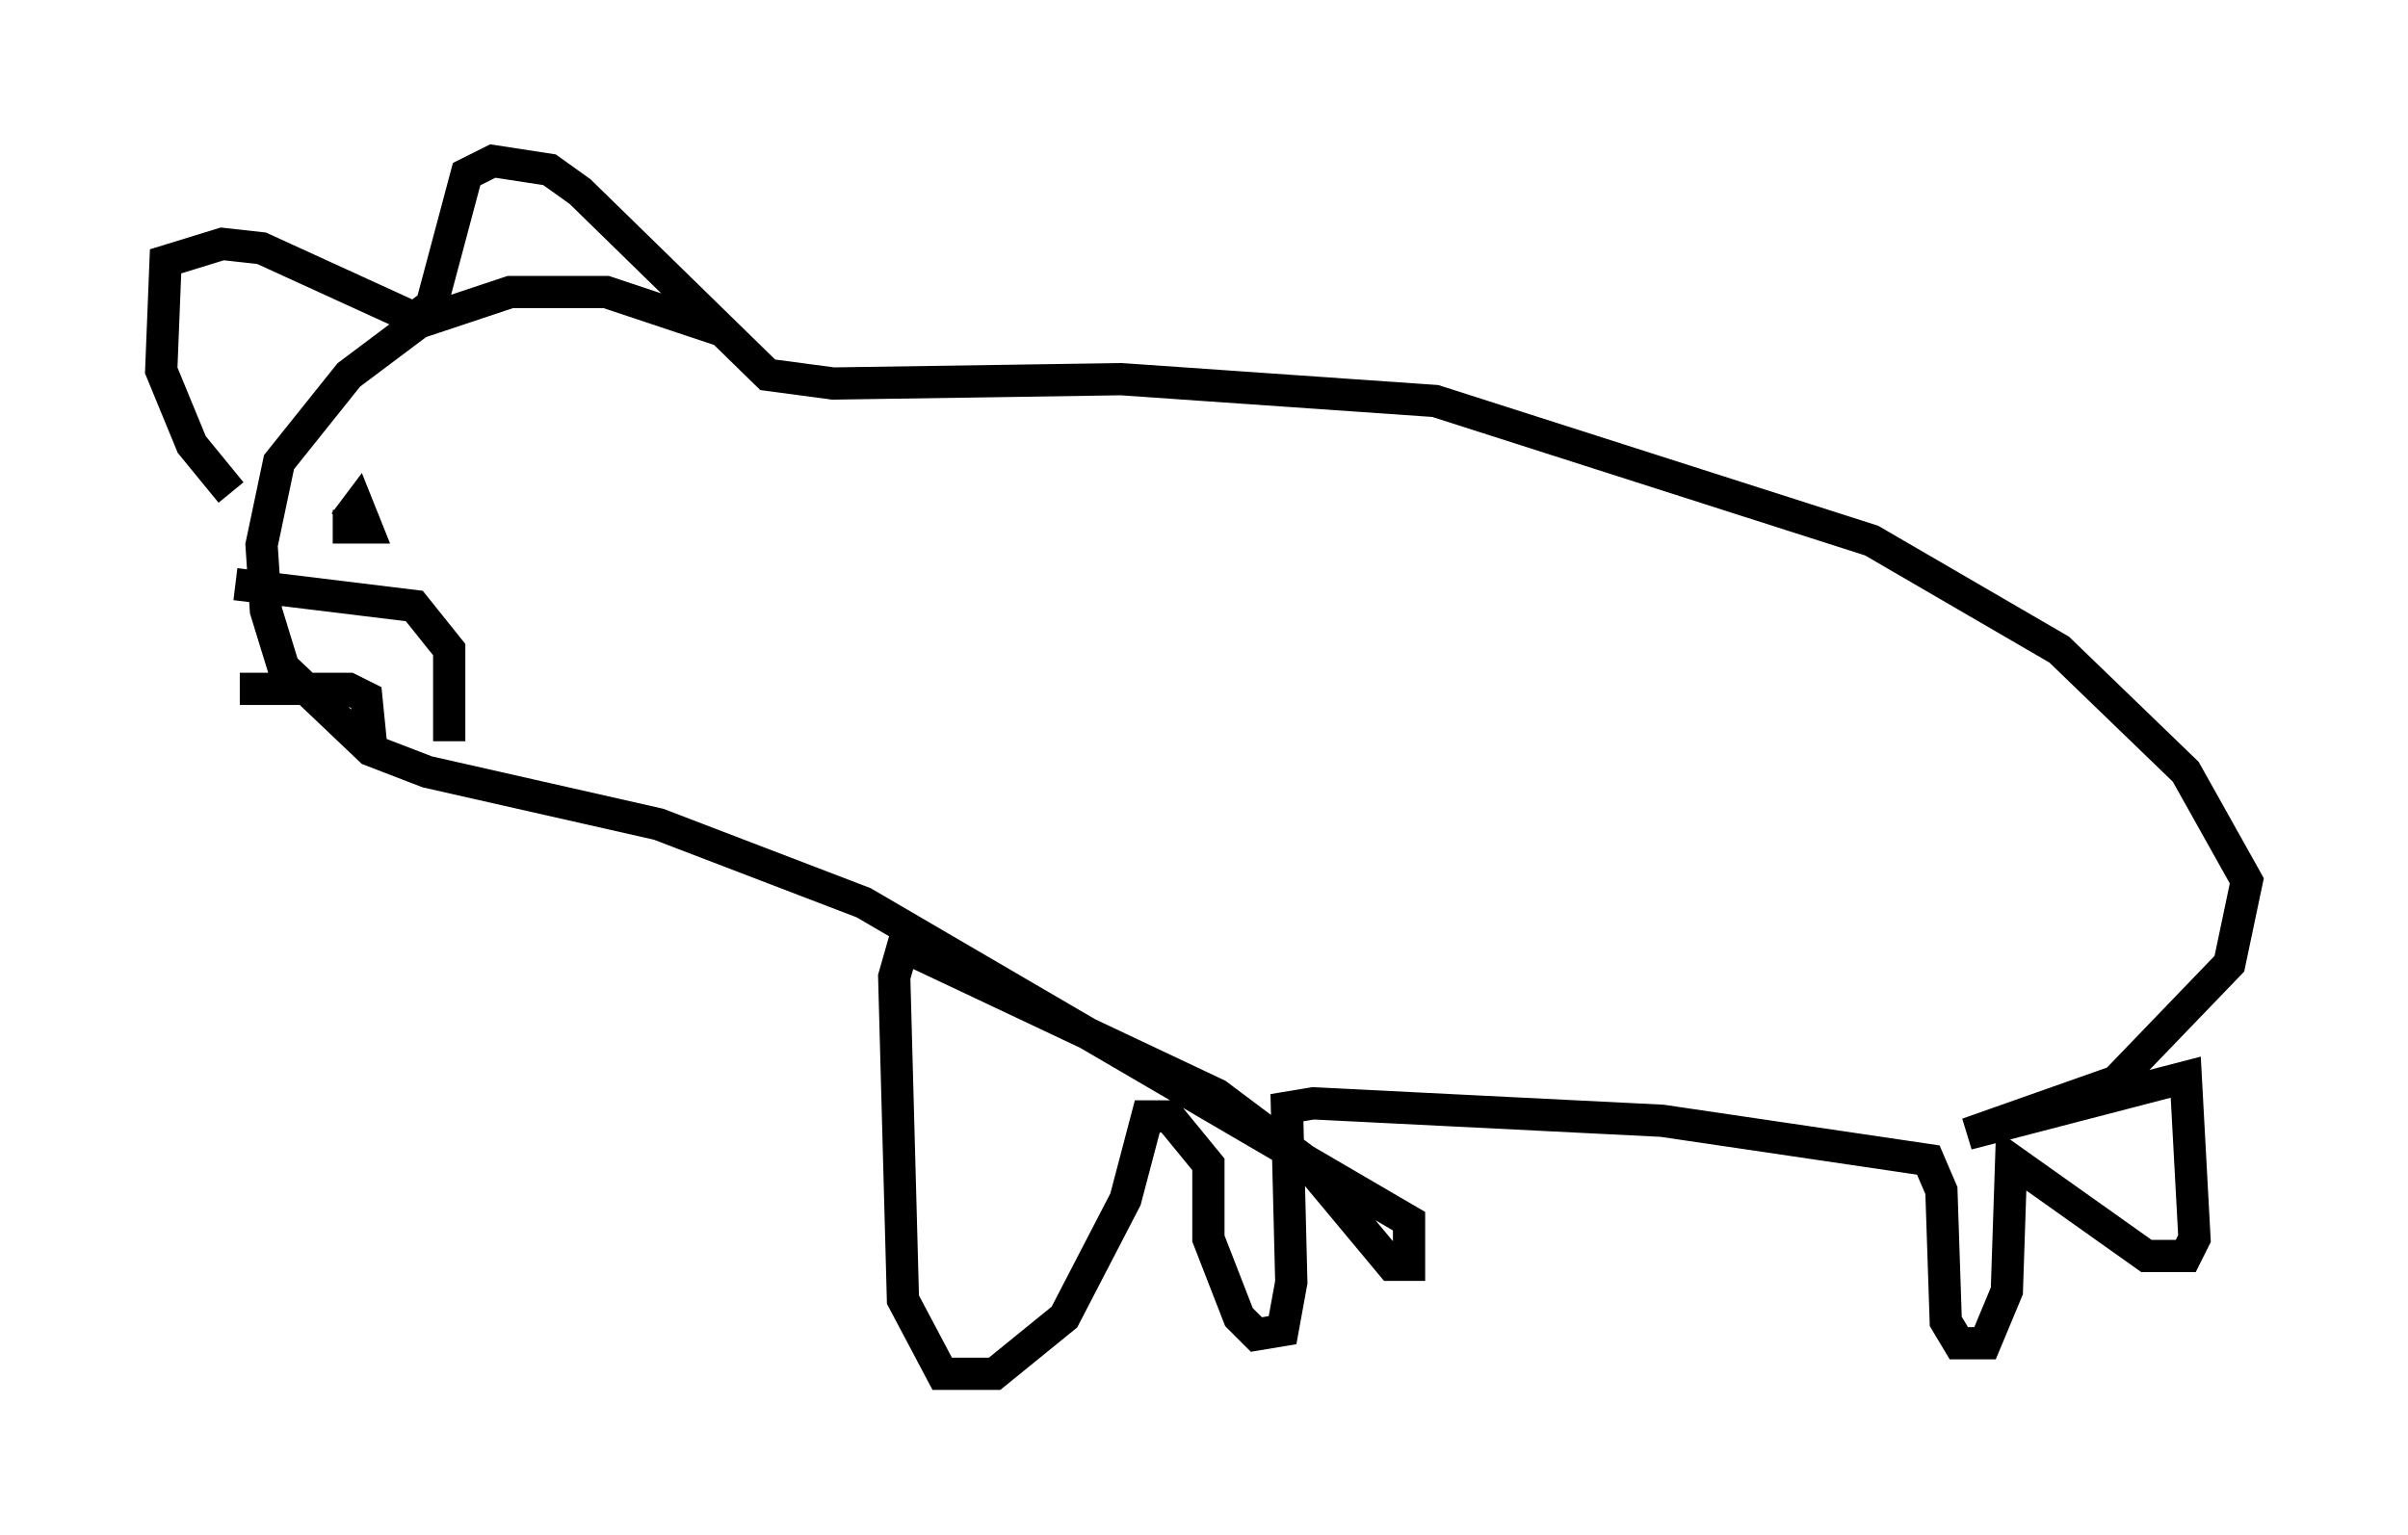<?xml version="1.0" encoding="utf-8" ?>
<svg baseProfile="full" height="47.618" version="1.1" width="74.681" xmlns="http://www.w3.org/2000/svg" xmlns:ev="http://www.w3.org/2001/xml-events" xmlns:xlink="http://www.w3.org/1999/xlink"><defs /><rect fill="white" height="47.618" width="74.681" x="0" y="0" /><path d="M24.08, 11.495 m-1.624, -1.218 l-3.654, -1.218 -2.977, 0.0 l-2.842, 0.947 -2.165, 1.624 l-2.165, 2.706 -0.541, 2.571 l0.135, 2.03 0.541, 1.759 l2.706, 2.571 1.759, 0.677 l7.172, 1.624 6.36, 2.436 l16.915, 9.878 0.0, 1.353 l-0.541, 0.0 -2.706, -3.248 l-2.706, -2.03 -9.743, -4.601 l-0.271, 0.947 0.271, 10.013 l1.218, 2.3 1.624, 0.0 l2.165, -1.759 1.894, -3.654 l0.677, -2.571 0.677, 0.0 l1.218, 1.488 0.0, 2.3 l0.947, 2.436 0.541, 0.541 l0.812, -0.135 0.271, -1.488 l-0.135, -5.413 0.812, -0.135 l10.825, 0.541 8.254, 1.218 l0.406, 0.947 0.135, 4.059 l0.406, 0.677 0.812, 0.0 l0.677, -1.624 0.135, -4.059 l4.195, 2.977 1.218, 0.0 l0.271, -0.541 -0.271, -5.007 l-6.766, 1.759 4.601, -1.624 l3.518, -3.654 0.541, -2.571 l-1.894, -3.383 -3.924, -3.789 l-5.819, -3.383 -13.532, -4.33 l-9.743, -0.677 -8.931, 0.135 l-2.03, -0.271 -5.819, -5.683 l-0.947, -0.677 -1.759, -0.271 l-0.812, 0.406 -1.083, 4.059 l-0.541, 0.406 -4.736, -2.165 l-1.218, -0.135 -1.759, 0.541 l-0.135, 3.383 0.947, 2.3 l1.218, 1.488 m3.518, 0.947 l0.406, -0.541 0.271, 0.677 l-0.541, 0.0 0.0, -0.541 l0.271, 0.677 m-3.789, 1.624 l5.548, 0.677 1.083, 1.353 l0.0, 2.842 m-6.495, -1.624 l3.383, 0.0 0.541, 0.271 l0.135, 1.353 " fill="none" stroke="black" stroke-width="1" /></svg>